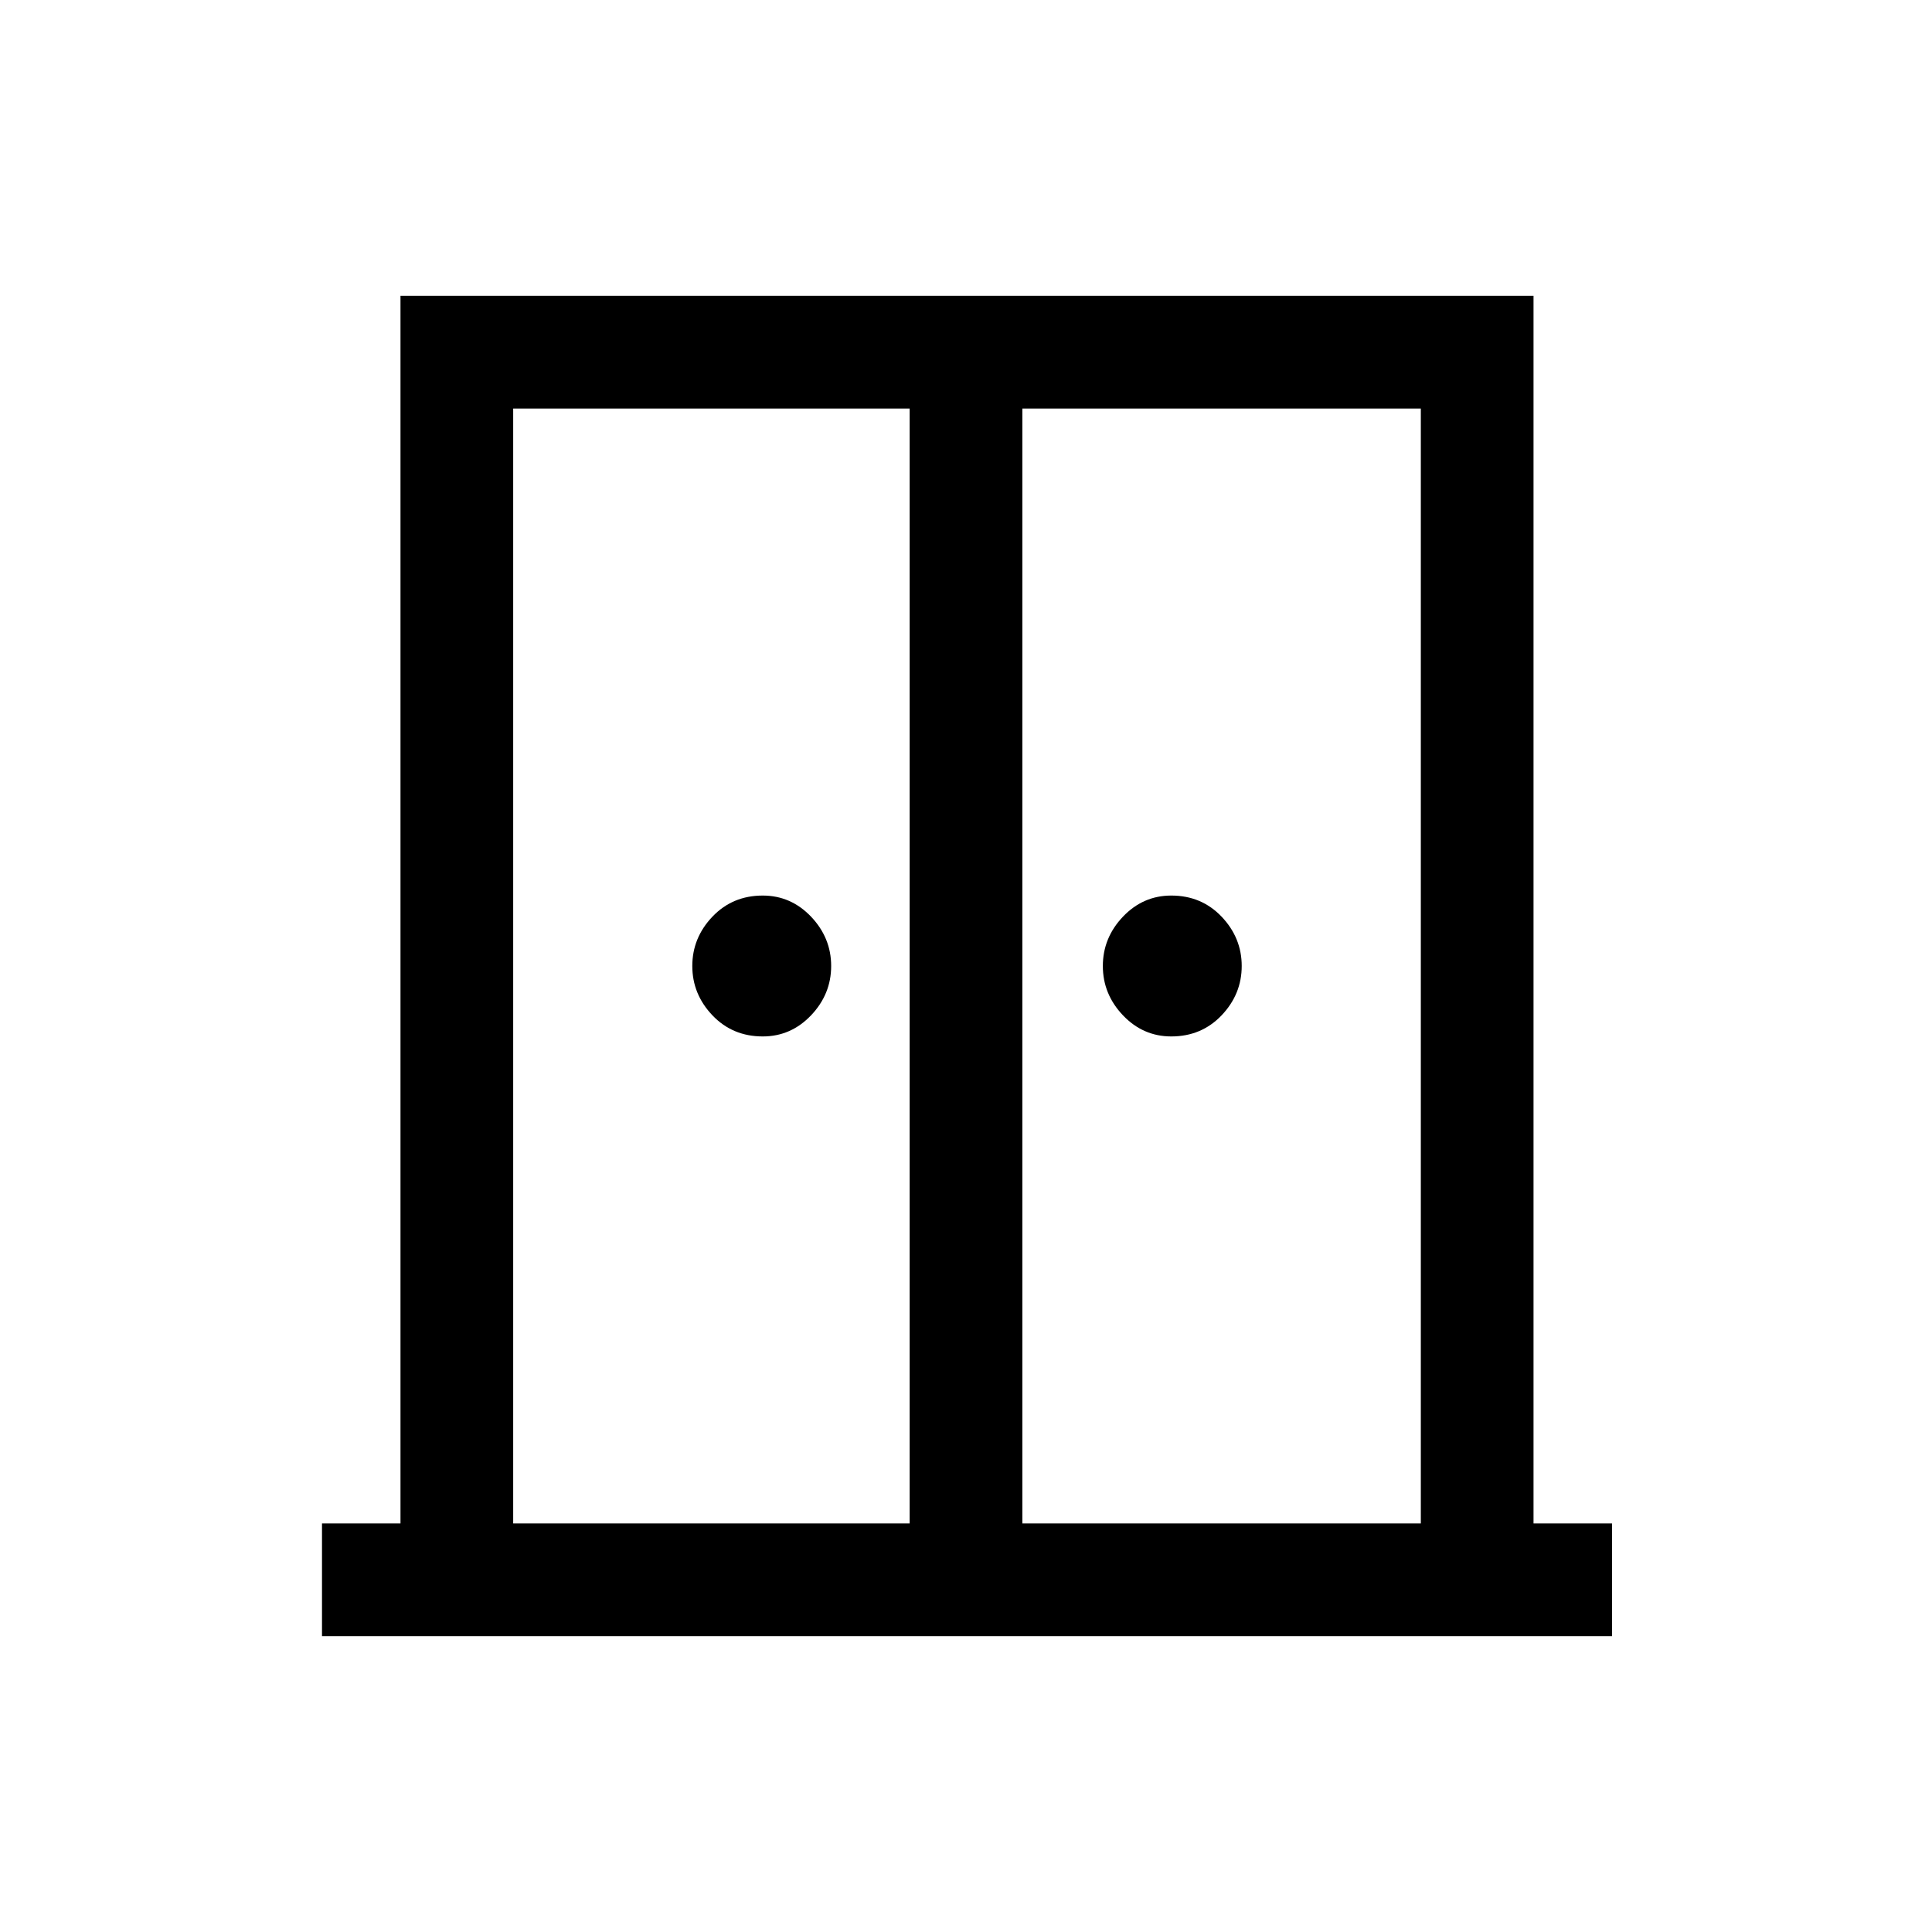 <svg xmlns="http://www.w3.org/2000/svg" height="24" width="24"><path d="M9.475 12.875q-.375 0-.625-.262Q8.6 12.35 8.6 12t.25-.613q.25-.262.625-.262.35 0 .6.262.25.263.25.613t-.25.613q-.25.262-.6.262Zm5.075 0q-.35 0-.6-.262-.25-.263-.25-.613t.25-.613q.25-.262.6-.262.375 0 .625.262.25.263.25.613t-.25.613q-.25.262-.625.262ZM4 20.325v-1.4h.975V3.675H19.05v15.25h.975v1.4Zm2.375-1.4H11.3V5.075H6.375Zm6.325 0h4.95V5.075H12.7Zm-.675-7.625Z"/></svg>